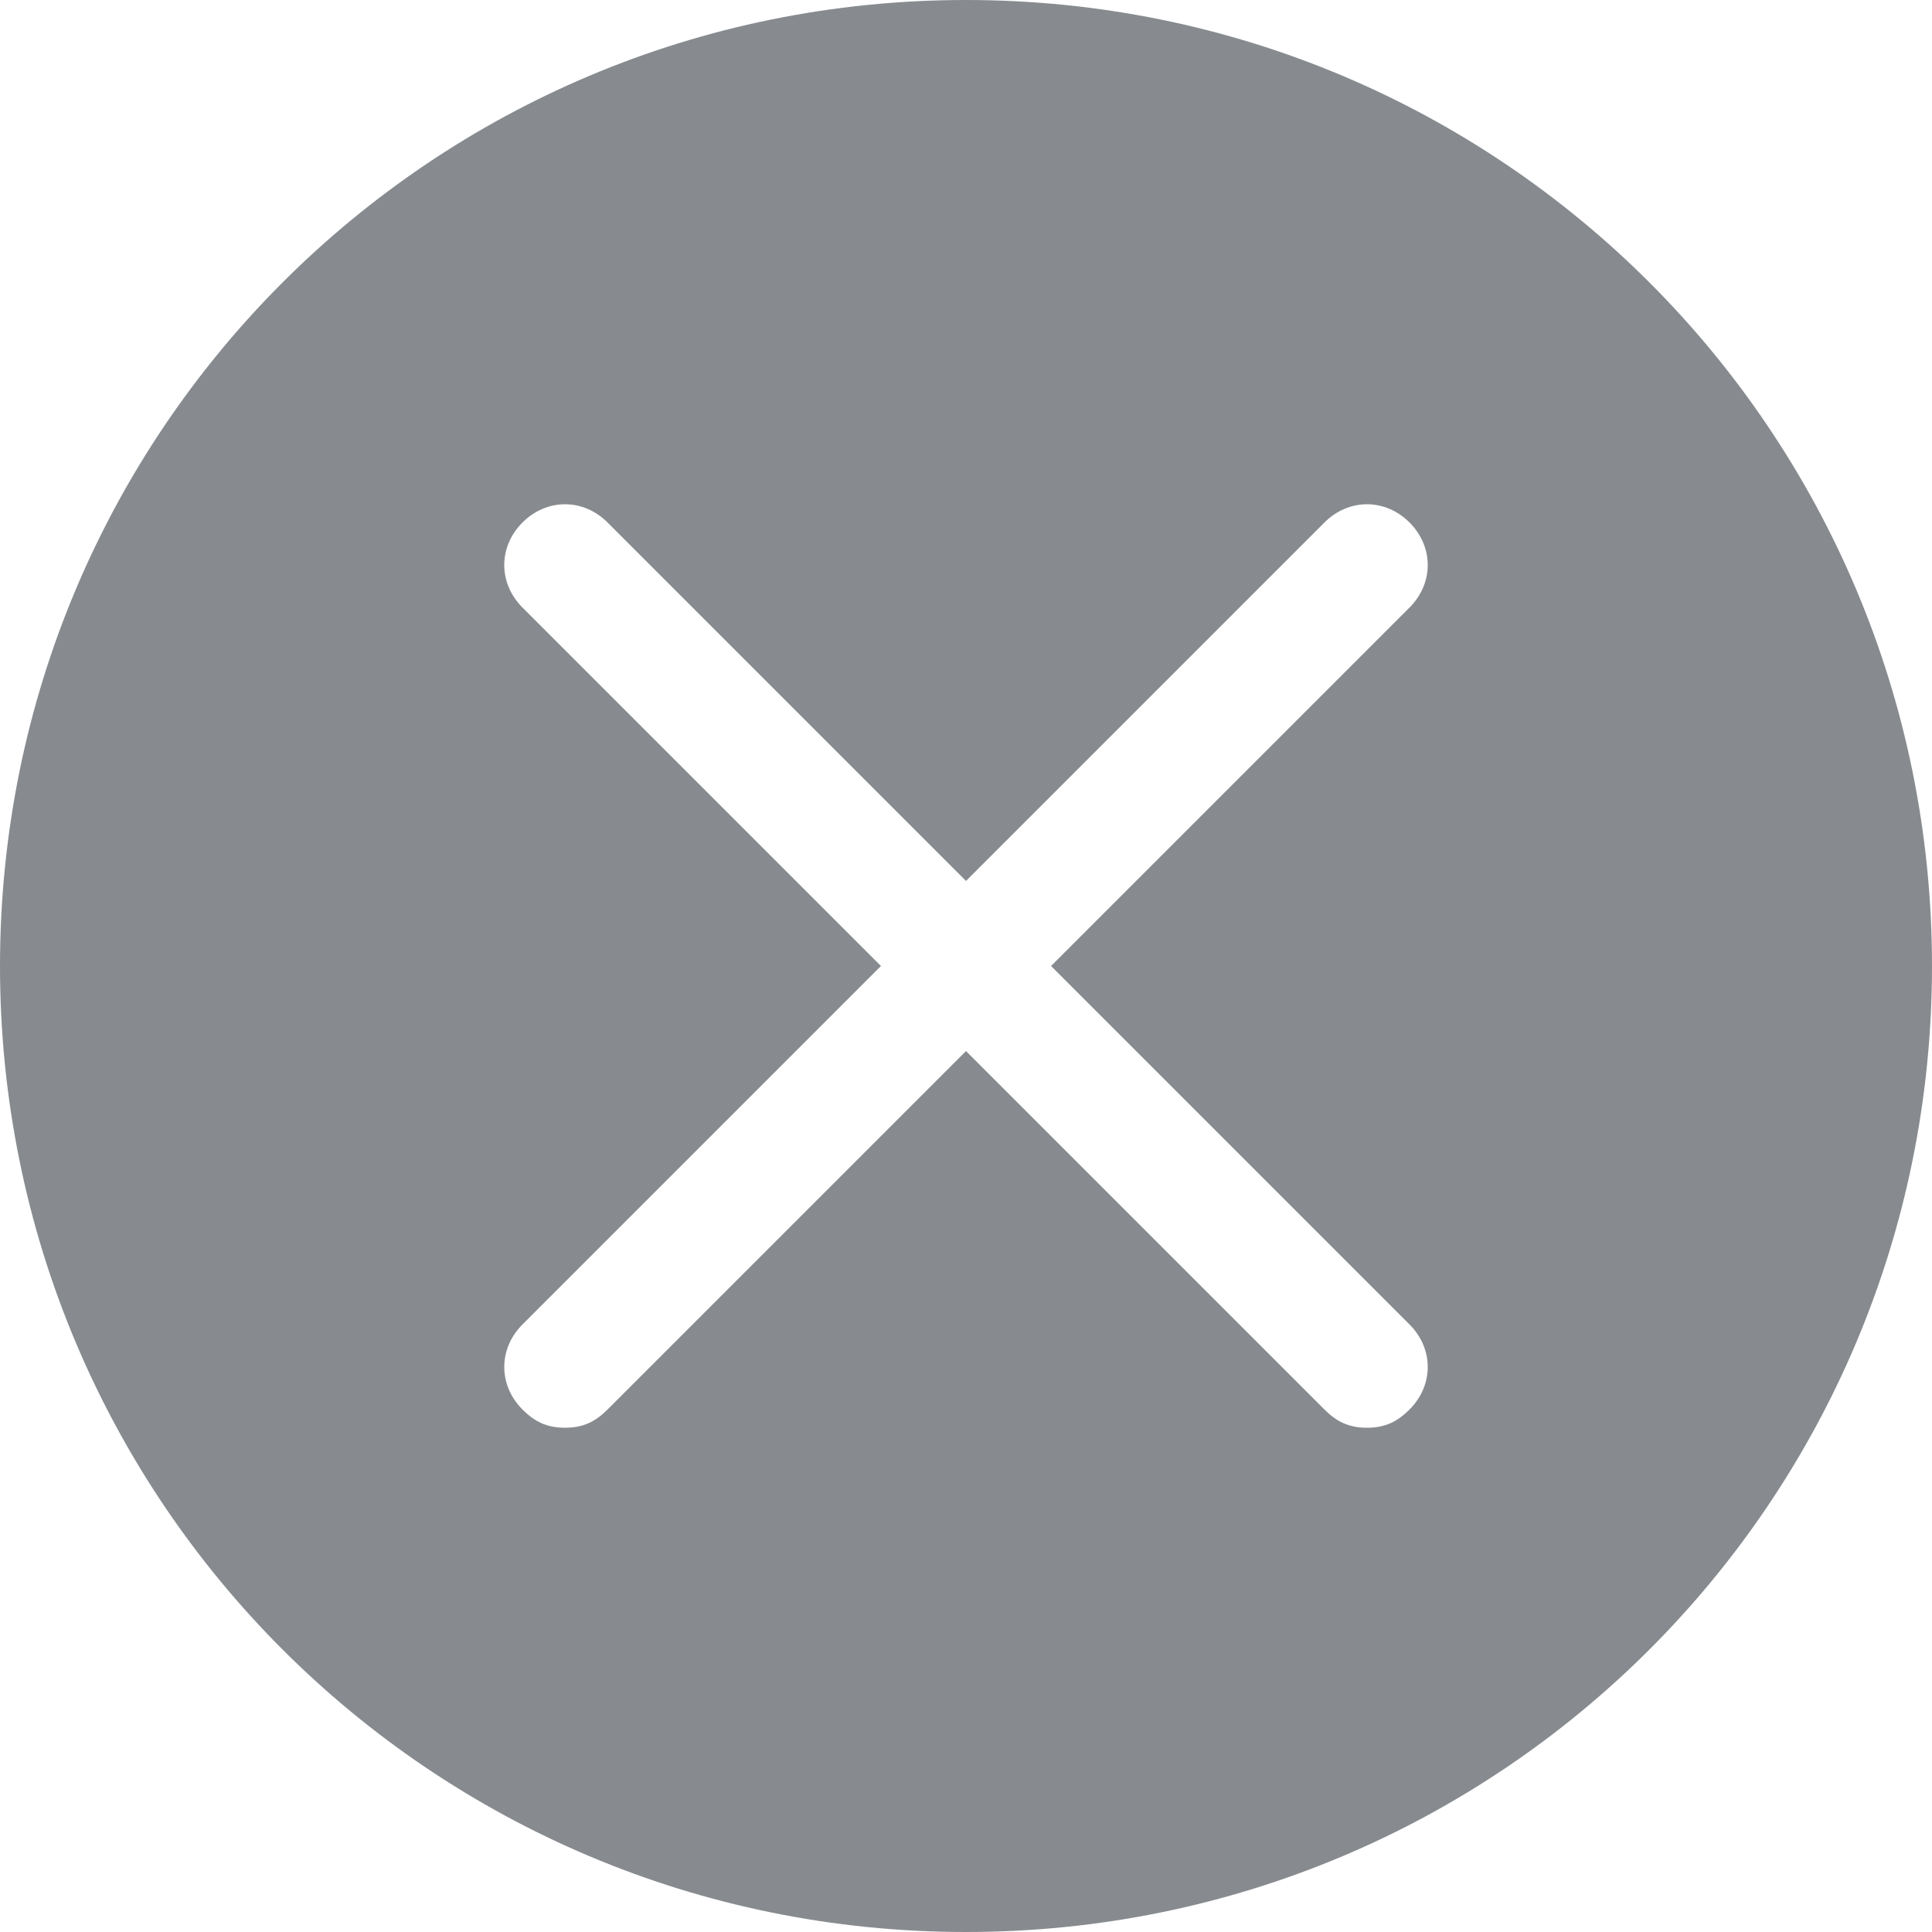 <svg id="Layer_1" xmlns="http://www.w3.org/2000/svg" viewBox="0 0 31.8 31.8"><style>.st0{fill:#878B8F;}</style><path class="st0" d="M15.9 0C7.1 0 0 7.1 0 15.9s7.1 15.9 15.9 15.9 15.9-7.1 15.9-15.9S24.7 0 15.9 0zm7.3 21.8c.4.4.4 1 0 1.4-.2.2-.4.3-.7.3s-.5-.1-.7-.3l-5.9-5.9-5.9 5.9c-.2.2-.4.3-.7.3s-.5-.1-.7-.3c-.4-.4-.4-1 0-1.4l5.9-5.9L8.6 10c-.4-.4-.4-1 0-1.4s1-.4 1.4 0l5.9 5.9 5.9-5.9c.4-.4 1-.4 1.4 0s.4 1 0 1.4l-5.9 5.9 5.9 5.9z"/></svg>